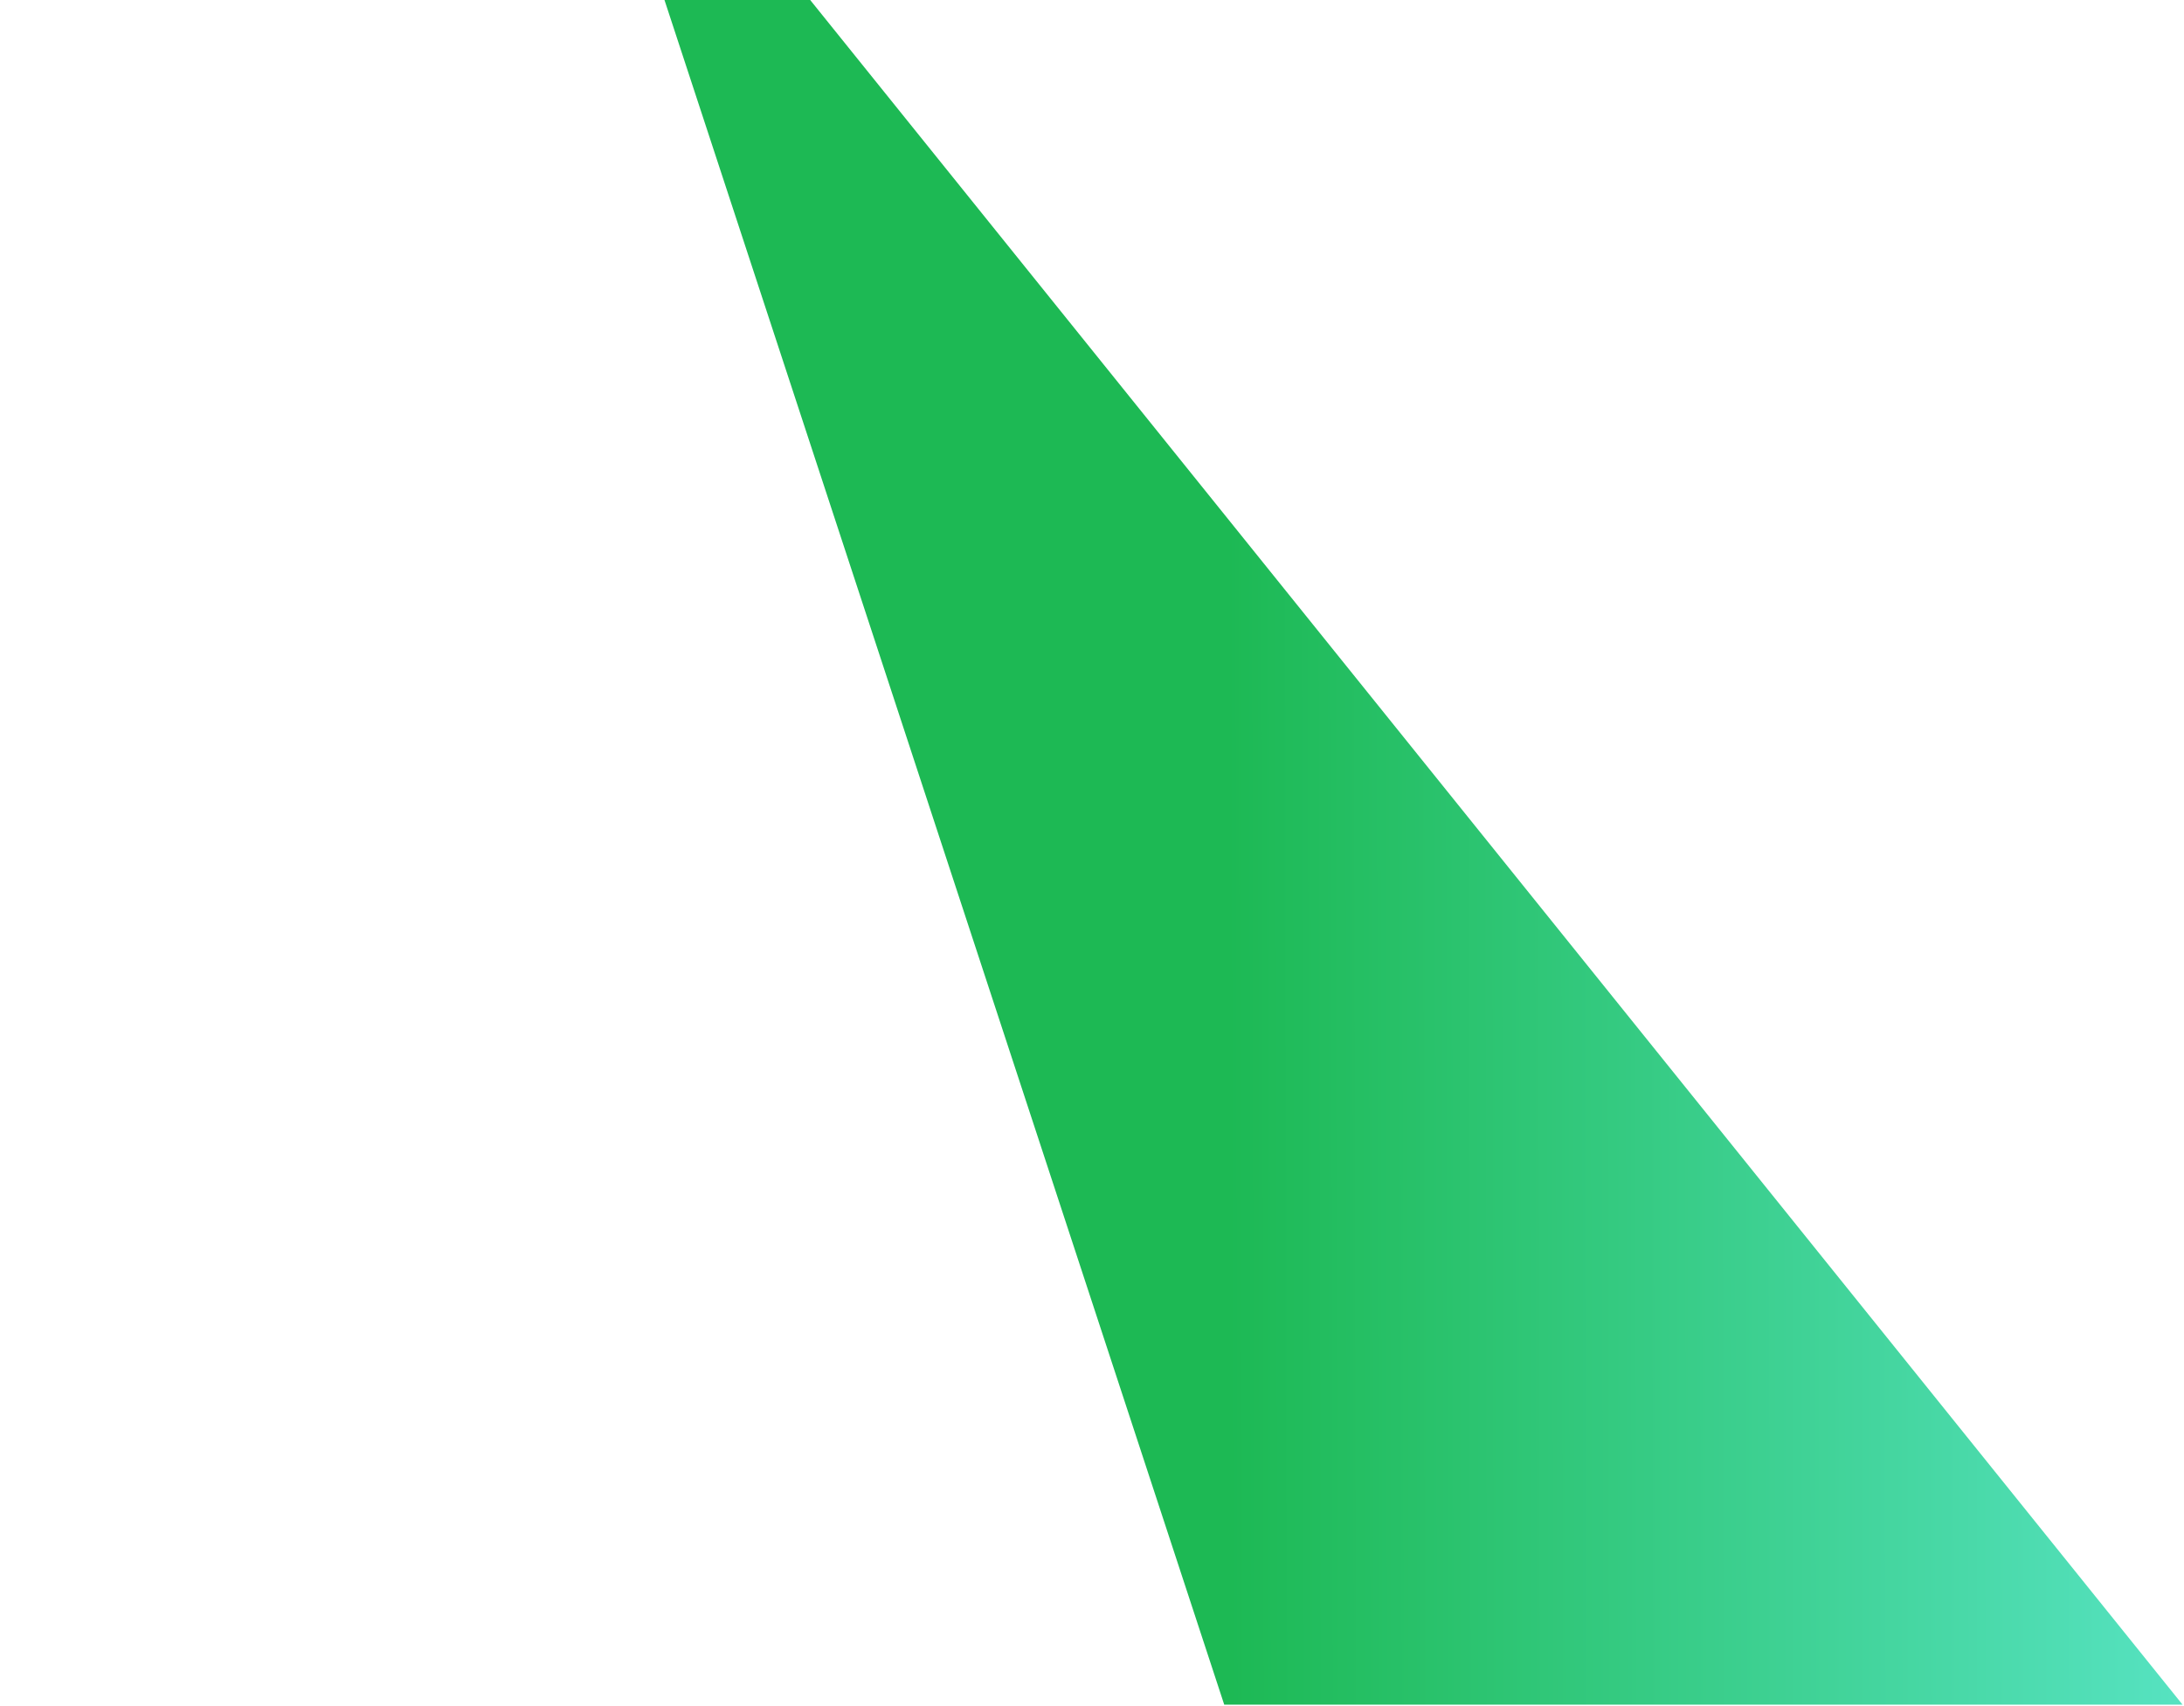 <?xml version="1.0" encoding="utf-8"?>
<!-- Generator: Adobe Illustrator 22.0.1, SVG Export Plug-In . SVG Version: 6.00 Build 0)  -->
<svg version="1.1" id="Слой_1" xmlns="http://www.w3.org/2000/svg" xmlns:xlink="http://www.w3.org/1999/xlink" x="0px" y="0px"
	 viewBox="0 0 768 600" style="enable-background:new 0 0 800 600;" xml:space="preserve">
<style type="text/css">
	.st0{fill:url(#SVGID_1_);}
</style>
<linearGradient id="SVGID_1_" gradientUnits="userSpaceOnUse" x1="431.687" y1="299.69" x2="957.699" y2="298.699">
	<stop  offset="0" style="stop-color:#1DB954"/>
	<stop  offset="1" style="stop-color:#77FAFF"/>
</linearGradient>
<polygon class="st0" points="233.5,-0.5 430.5,599.5 767.5,599.5 284.5,-0.5 "/>
</svg>
